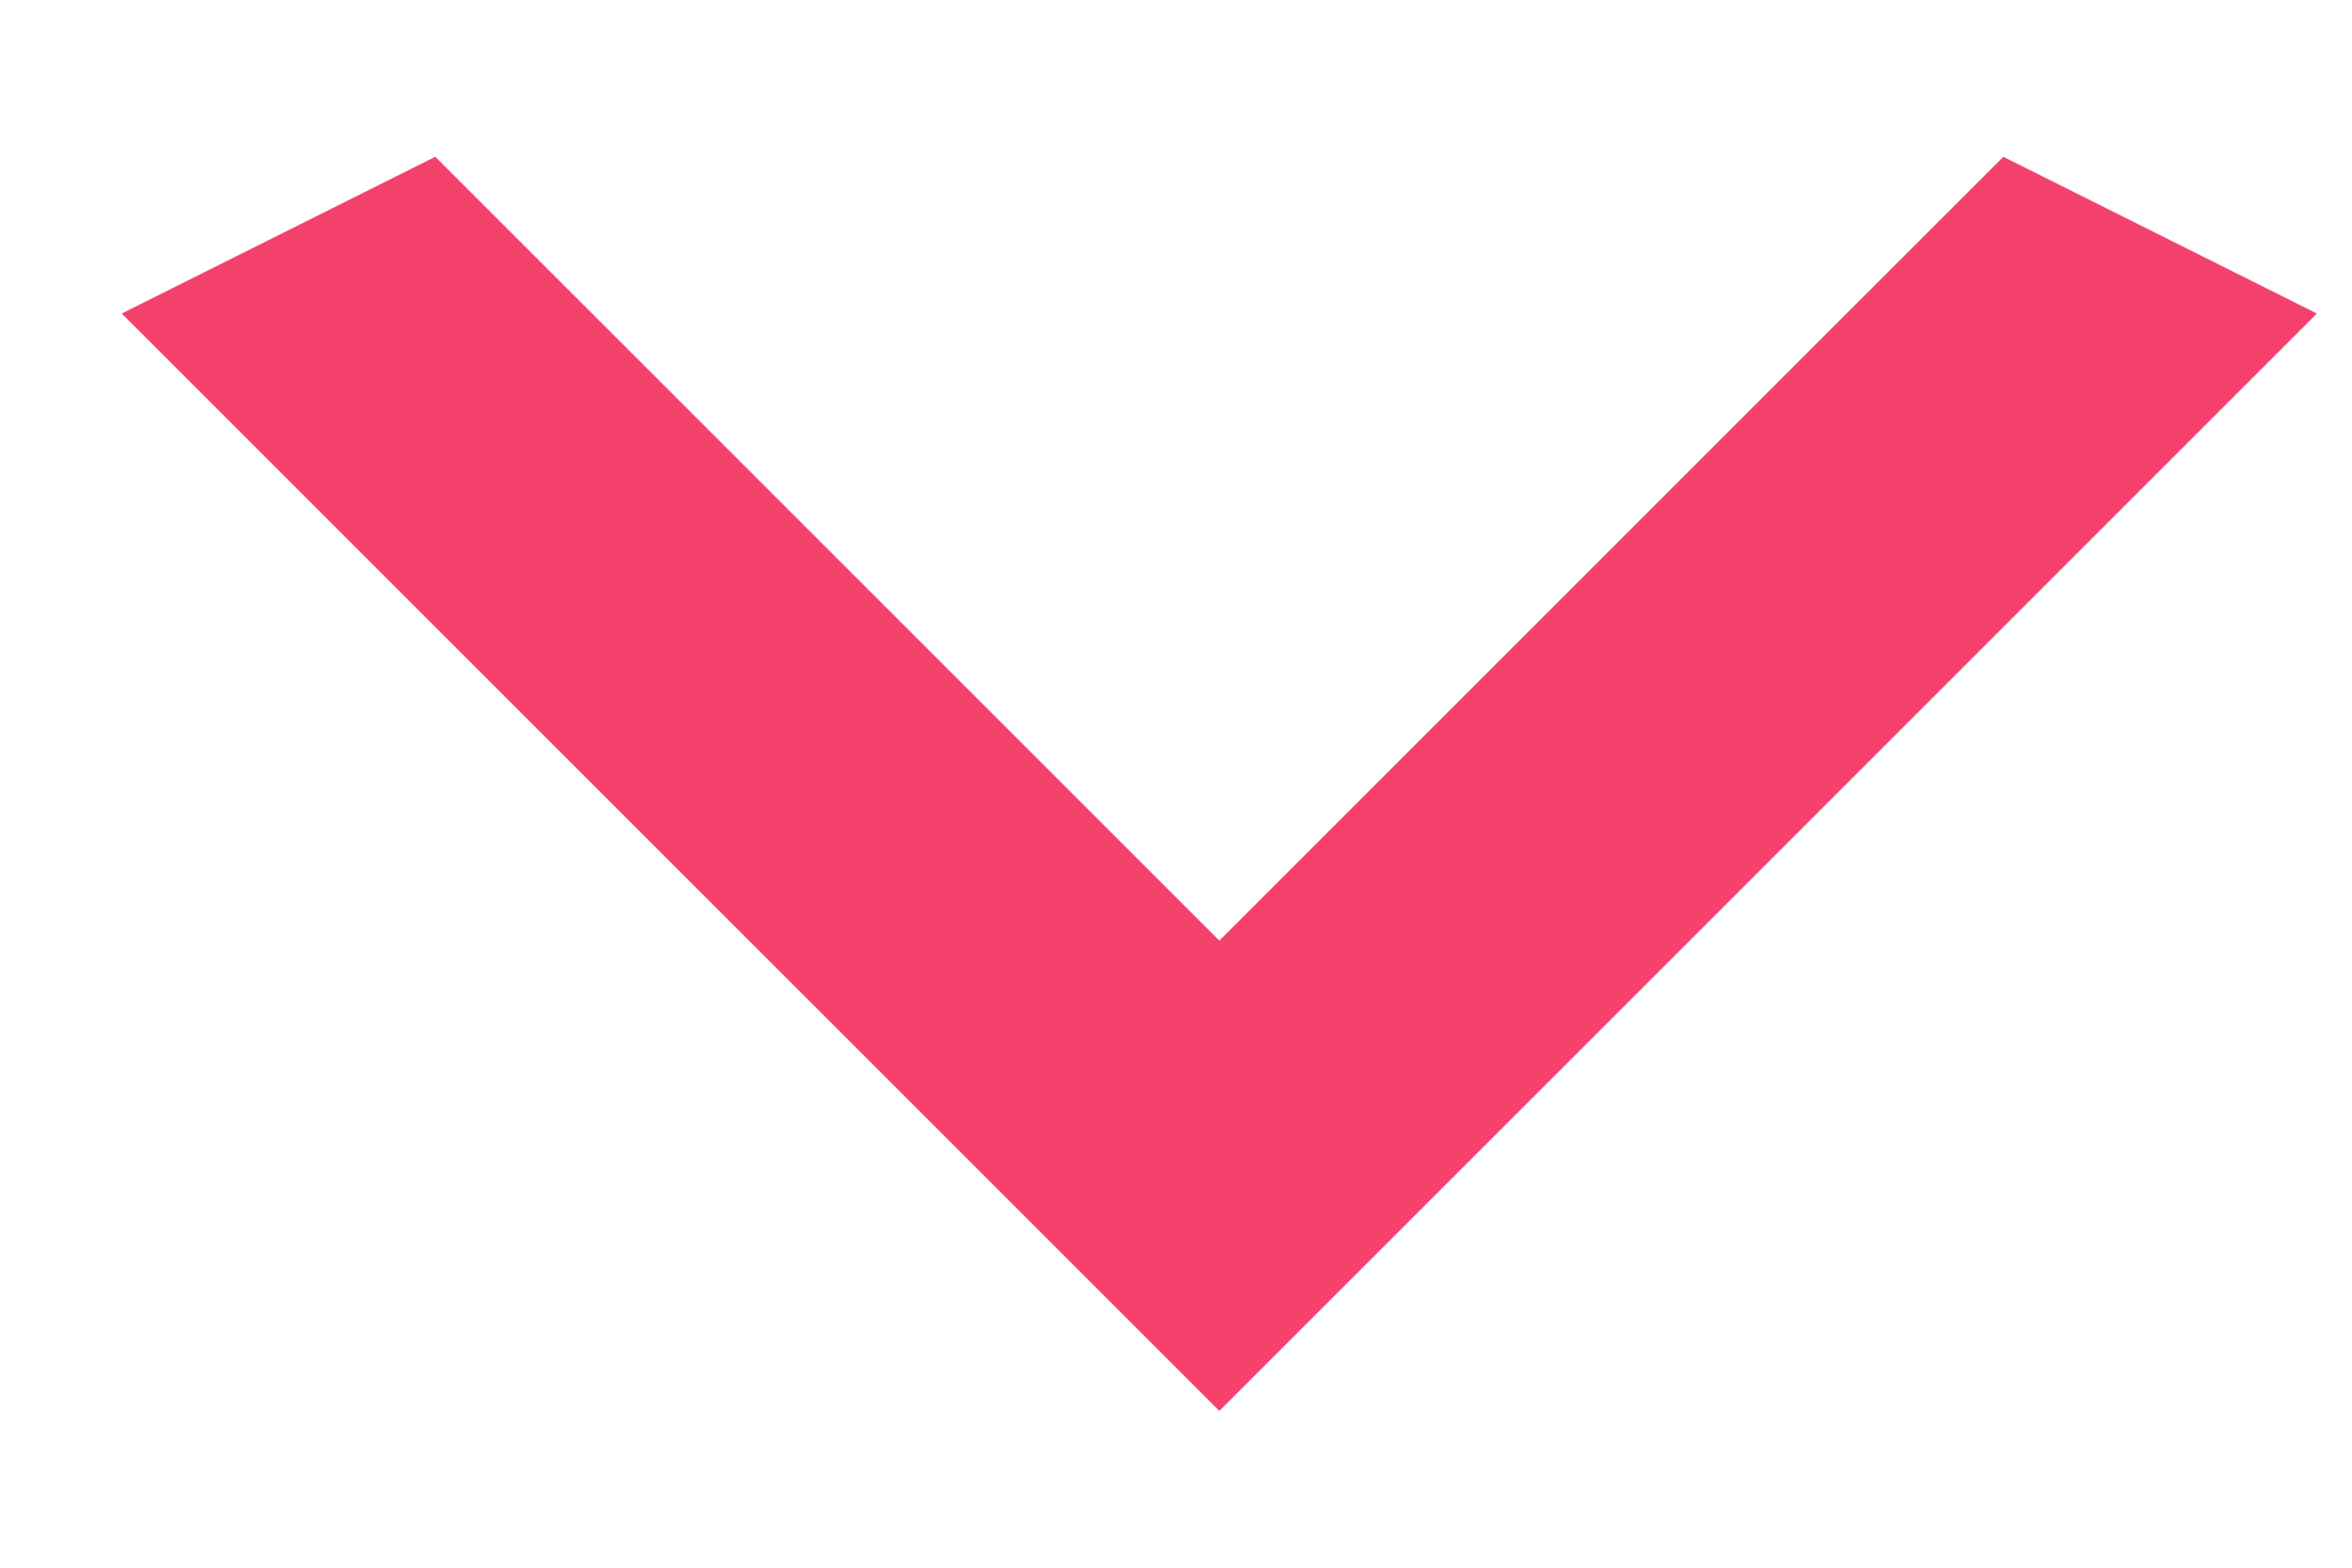<svg width="12" height="8" viewBox="0 0 12 8" fill="none" xmlns="http://www.w3.org/2000/svg">
<path d="M2.221 0.8L6.221 4.8L10.221 0.8L11.821 1.6L6.221 7.2L0.621 1.6L2.221 0.8Z" fill="#F5426C"/>
</svg>
